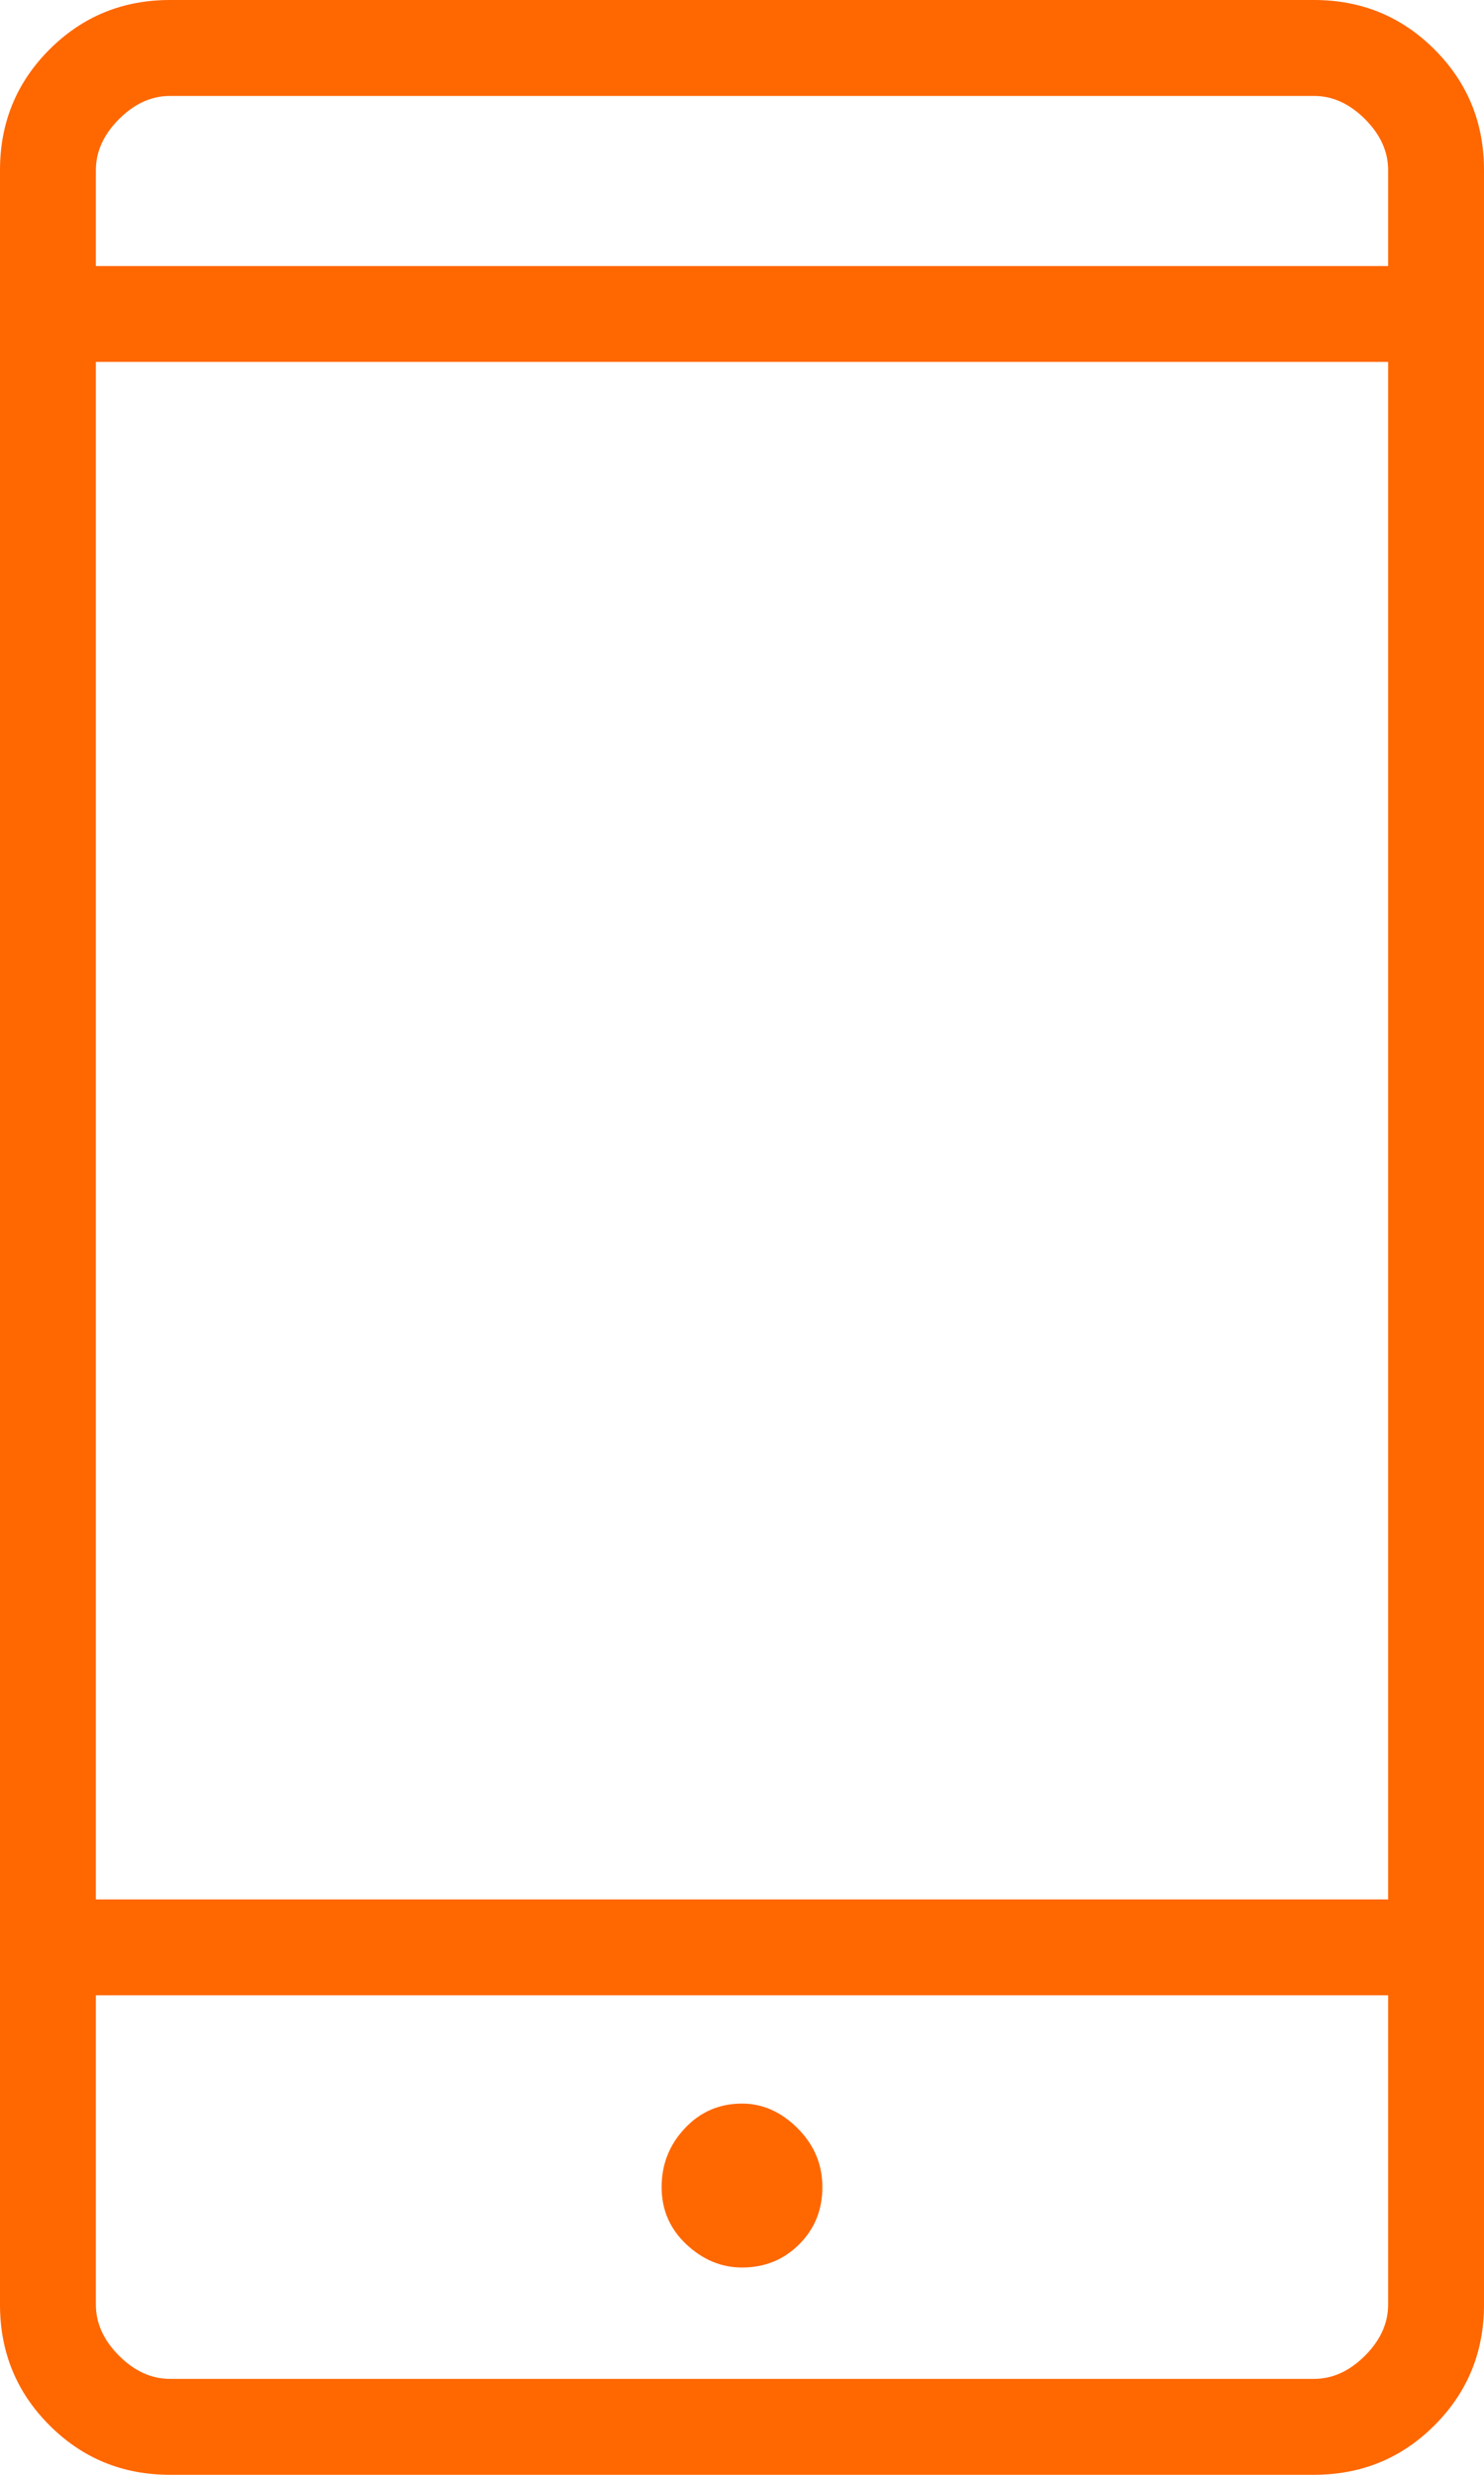 <svg width="30" height="50" viewBox="0 0 30 50" fill="none" xmlns="http://www.w3.org/2000/svg">
<g clip-path="url(#clip0_106_484)">
<path d="M3.438 50C2.479 50 1.667 49.667 1 49C0.333 48.333 0 47.521 0 46.562V3.438C0 2.479 0.333 1.667 1 1C1.667 0.333 2.479 0 3.438 0H26.562C27.521 0 28.333 0.333 29 1C29.667 1.667 30 2.479 30 3.438V46.562C30 47.521 29.667 48.333 29 49C28.333 49.667 27.521 50 26.562 50H3.438ZM1.938 40.312V46.562C1.938 46.938 2.094 47.281 2.406 47.594C2.719 47.906 3.062 48.062 3.438 48.062H26.562C26.938 48.062 27.281 47.906 27.594 47.594C27.906 47.281 28.062 46.938 28.062 46.562V40.312H1.938ZM15 45.812C15.458 45.812 15.844 45.656 16.156 45.344C16.469 45.031 16.625 44.646 16.625 44.188C16.625 43.729 16.458 43.333 16.125 43C15.792 42.667 15.417 42.5 15 42.5C14.542 42.5 14.156 42.667 13.844 43C13.531 43.333 13.375 43.729 13.375 44.188C13.375 44.646 13.542 45.031 13.875 45.344C14.208 45.656 14.583 45.812 15 45.812ZM1.938 38.375H28.062V7.312H1.938V38.375ZM1.938 5.375H28.062V3.438C28.062 3.062 27.906 2.719 27.594 2.406C27.281 2.094 26.938 1.938 26.562 1.938H3.438C3.062 1.938 2.719 2.094 2.406 2.406C2.094 2.719 1.938 3.062 1.938 3.438V5.375ZM1.938 40.312V48.062V46.562V40.312ZM1.938 5.375V1.938V5.375Z" fill="#FF6700"/>
</g>
<defs>
<clipPath id="clip0_106_484">
<rect width="30" height="50" fill="white"/>
</clipPath>
</defs>
</svg>
